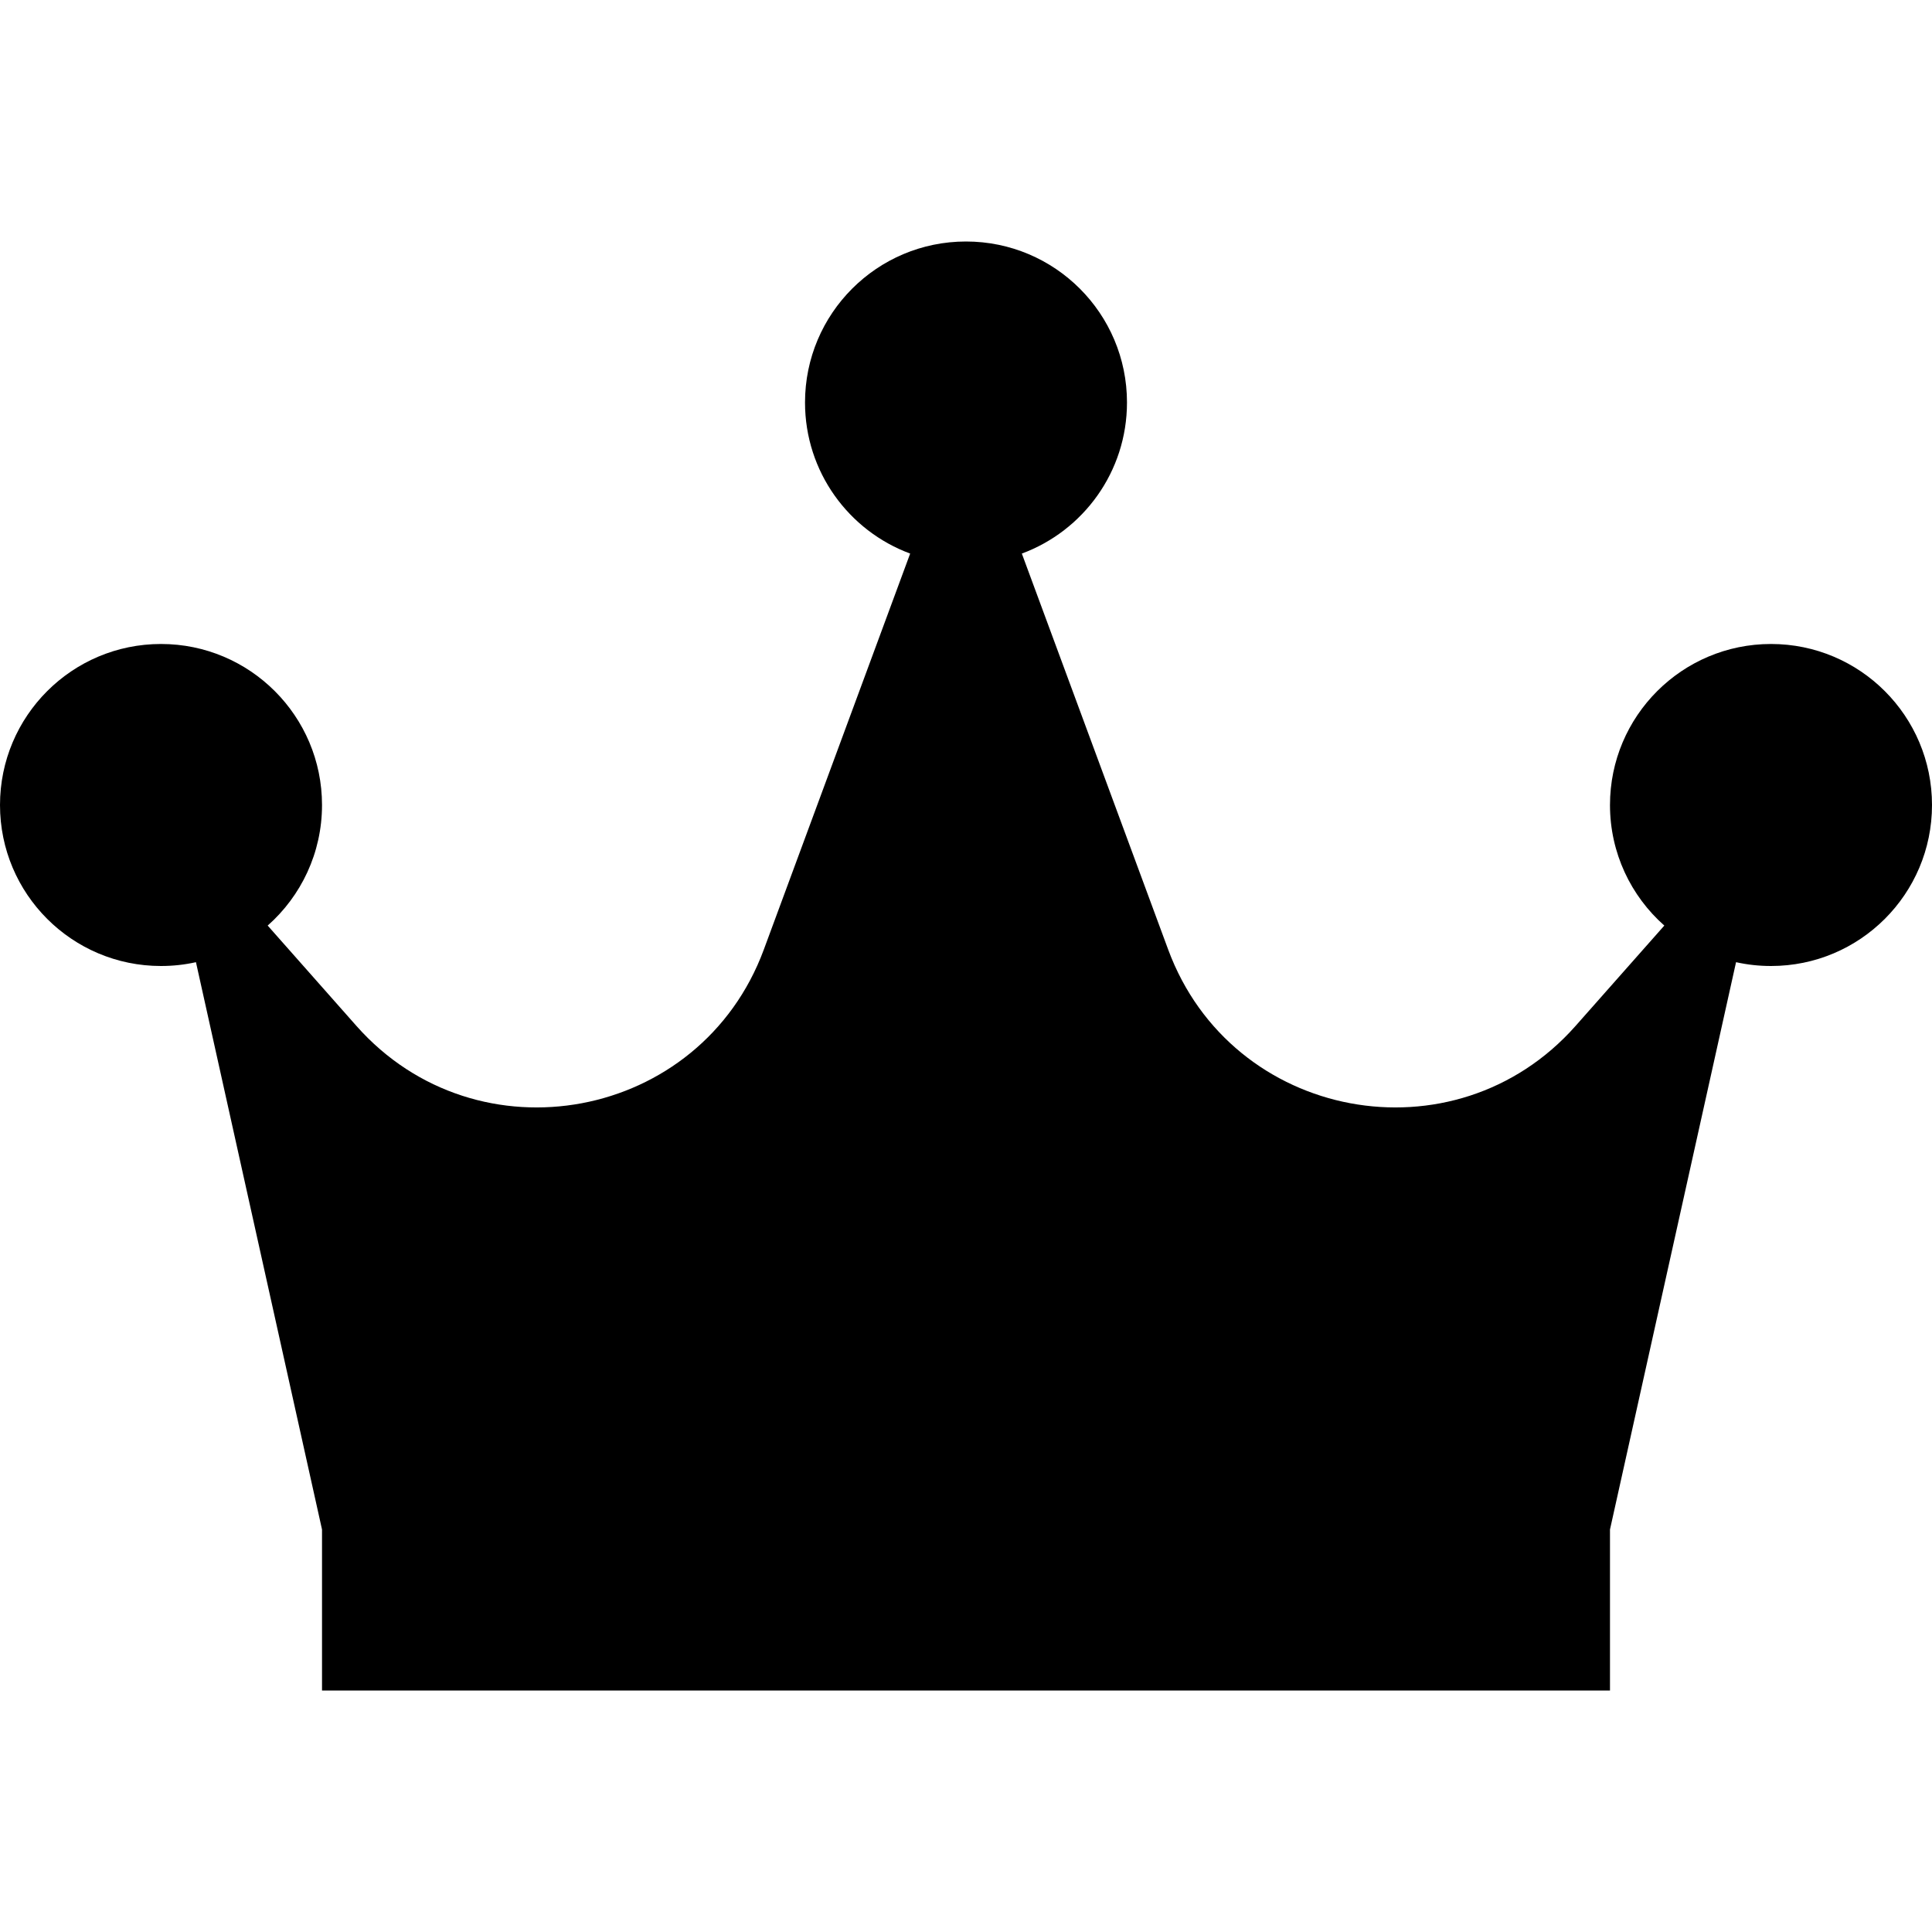 <svg width="40" height="40" viewBox="0 0 40 40" fill="none" xmlns="http://www.w3.org/2000/svg">
<path d="M21.156 11.461C22.427 10.991 23.333 9.768 23.333 8.333C23.333 6.492 21.841 5 20 5C18.159 5 16.667 6.492 16.667 8.333C16.667 9.768 17.573 10.991 18.844 11.461L15.814 19.66C14.504 23.206 9.884 24.071 7.379 21.24L5.542 19.163C6.232 18.553 6.667 17.66 6.667 16.667C6.667 14.826 5.174 13.333 3.333 13.333C1.492 13.333 0 14.826 0 16.667C0 18.508 1.492 20 3.333 20C3.582 20 3.824 19.973 4.057 19.921L6.667 31.667V35H33.333V31.667L35.943 19.921C36.176 19.973 36.418 20 36.667 20C38.508 20 40 18.508 40 16.667C40 14.826 38.508 13.333 36.667 13.333C34.826 13.333 33.333 14.826 33.333 16.667C33.333 17.66 33.768 18.553 34.458 19.163L32.621 21.24C30.116 24.071 25.497 23.206 24.186 19.66L21.156 11.461Z" fill="currentColor"/>
</svg>
